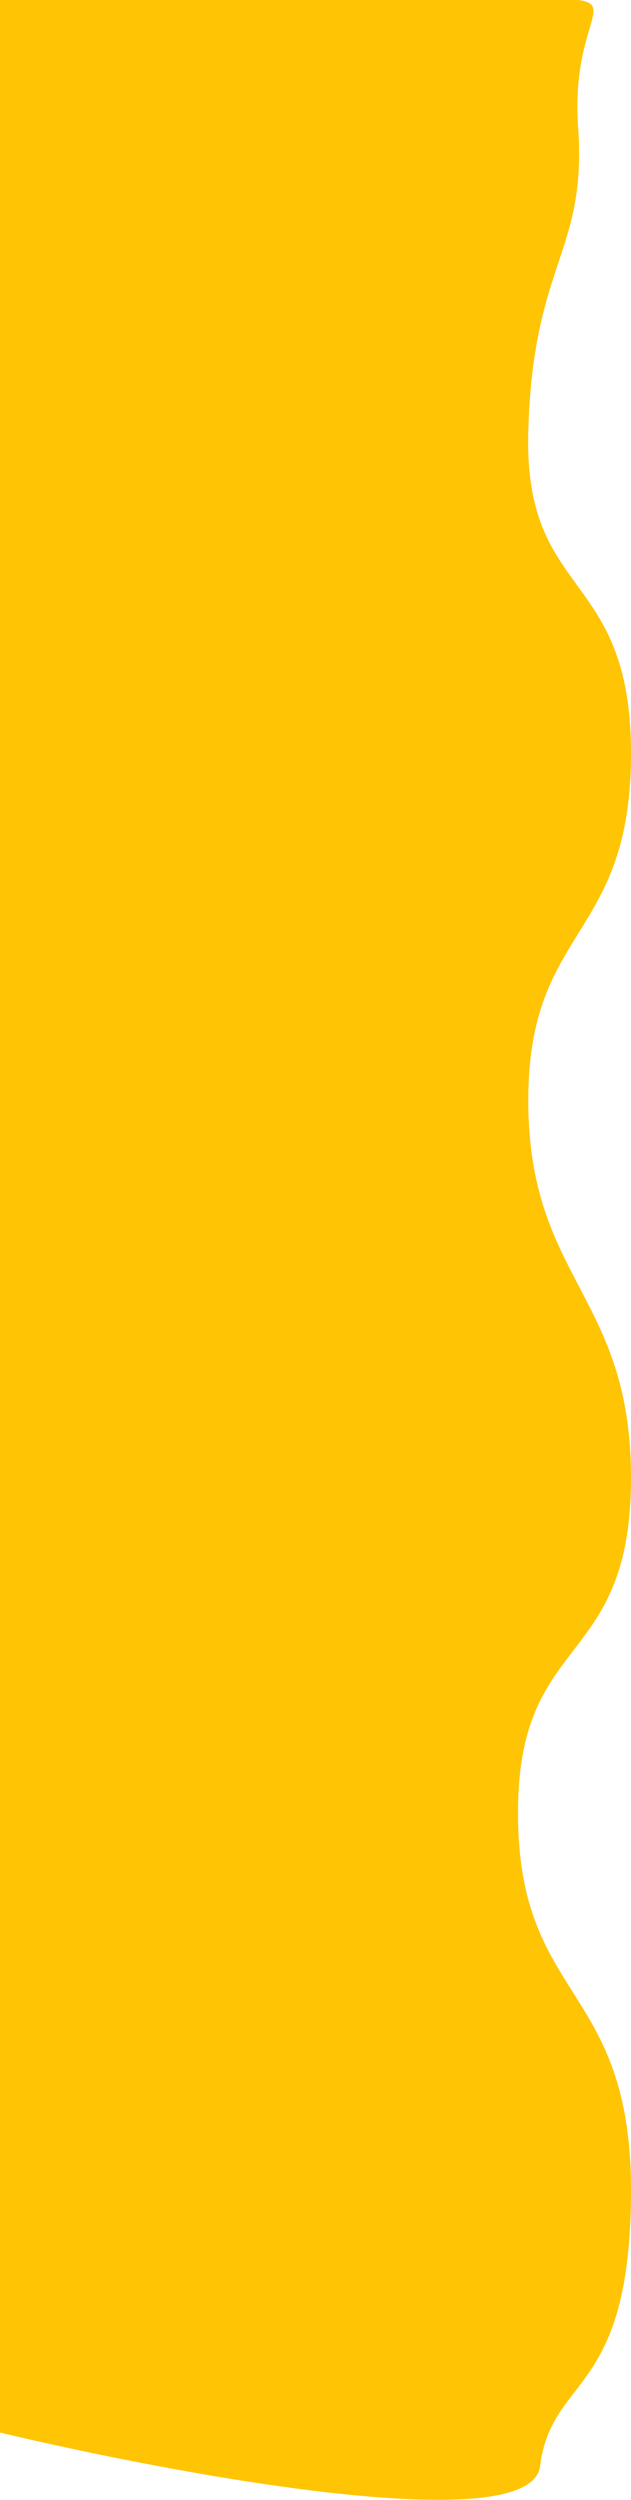 <svg
    class="vector-10"
    width="215"
    height="851"
    viewBox="0 0 215 851"
    fill="none"
    xmlns="http://www.w3.org/2000/svg"
>
    <path
        d="M197 0H0V828C60 842.333 180.8 864.7 184 839.5C188 808 215 816 215 745.5C215 675 176.5 681.508 176.5 617C176.5 555 215 568.5 215 503C215 440.71 180 435.631 180 374.5C180 315 215 320 215 256.5C215 193.355 178.5 204.5 180 147C181.5 89.5 200 86 197 43.5C194.6 9.5 209.833 1.667 197 0Z"
        fill="#FFC404"
    />
</svg>
